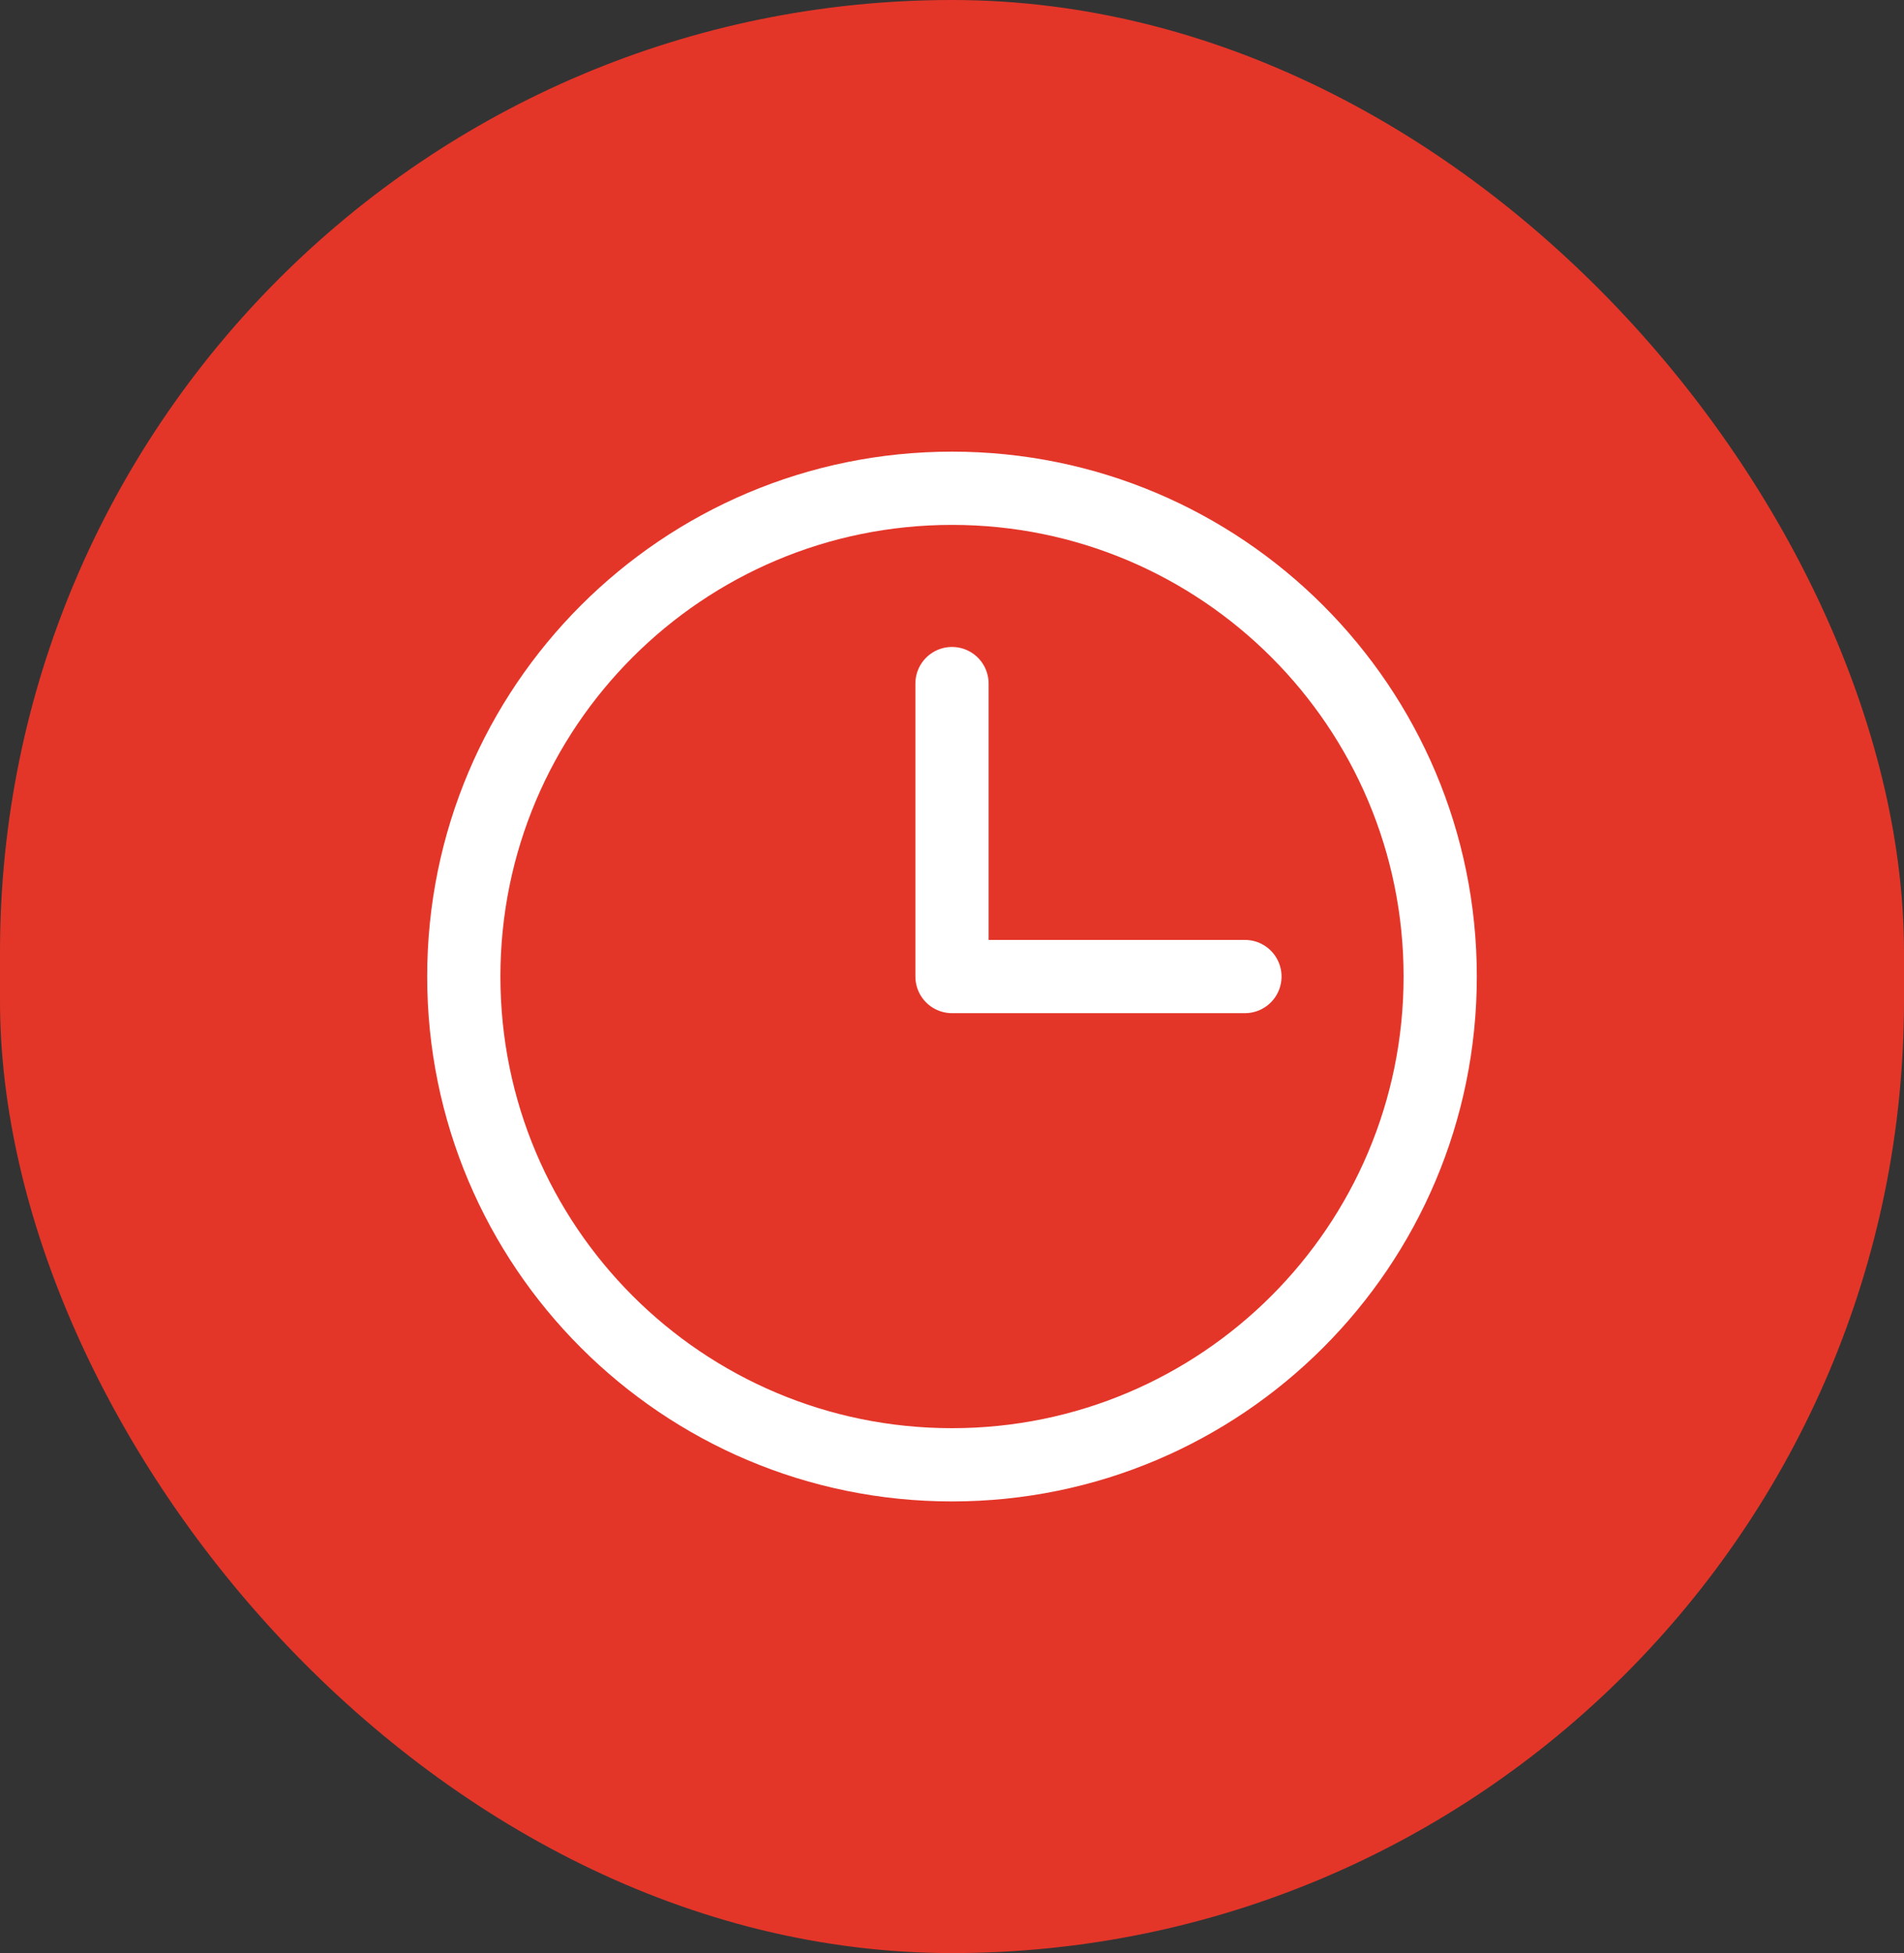 <svg width="39" height="40" viewBox="0 0 39 40" fill="none" xmlns="http://www.w3.org/2000/svg">
<rect x="0" y="0" width="39" height="40" fill="#333333" stroke="none"/>
<rect width="39" height="40" rx="19.5" fill="#E33629"/>
<path d="M19.5 14V20H25.5" stroke="white" stroke-width="1.5" stroke-linecap="round" stroke-linejoin="round"/>
<path d="M19.5 30C25.023 30 29.5 25.523 29.5 20C29.5 14.477 25.023 10 19.5 10C13.977 10 9.5 14.477 9.5 20C9.5 25.523 13.977 30 19.5 30Z" stroke="white" stroke-width="1.5" stroke-linecap="round" stroke-linejoin="round"/>
</svg>

